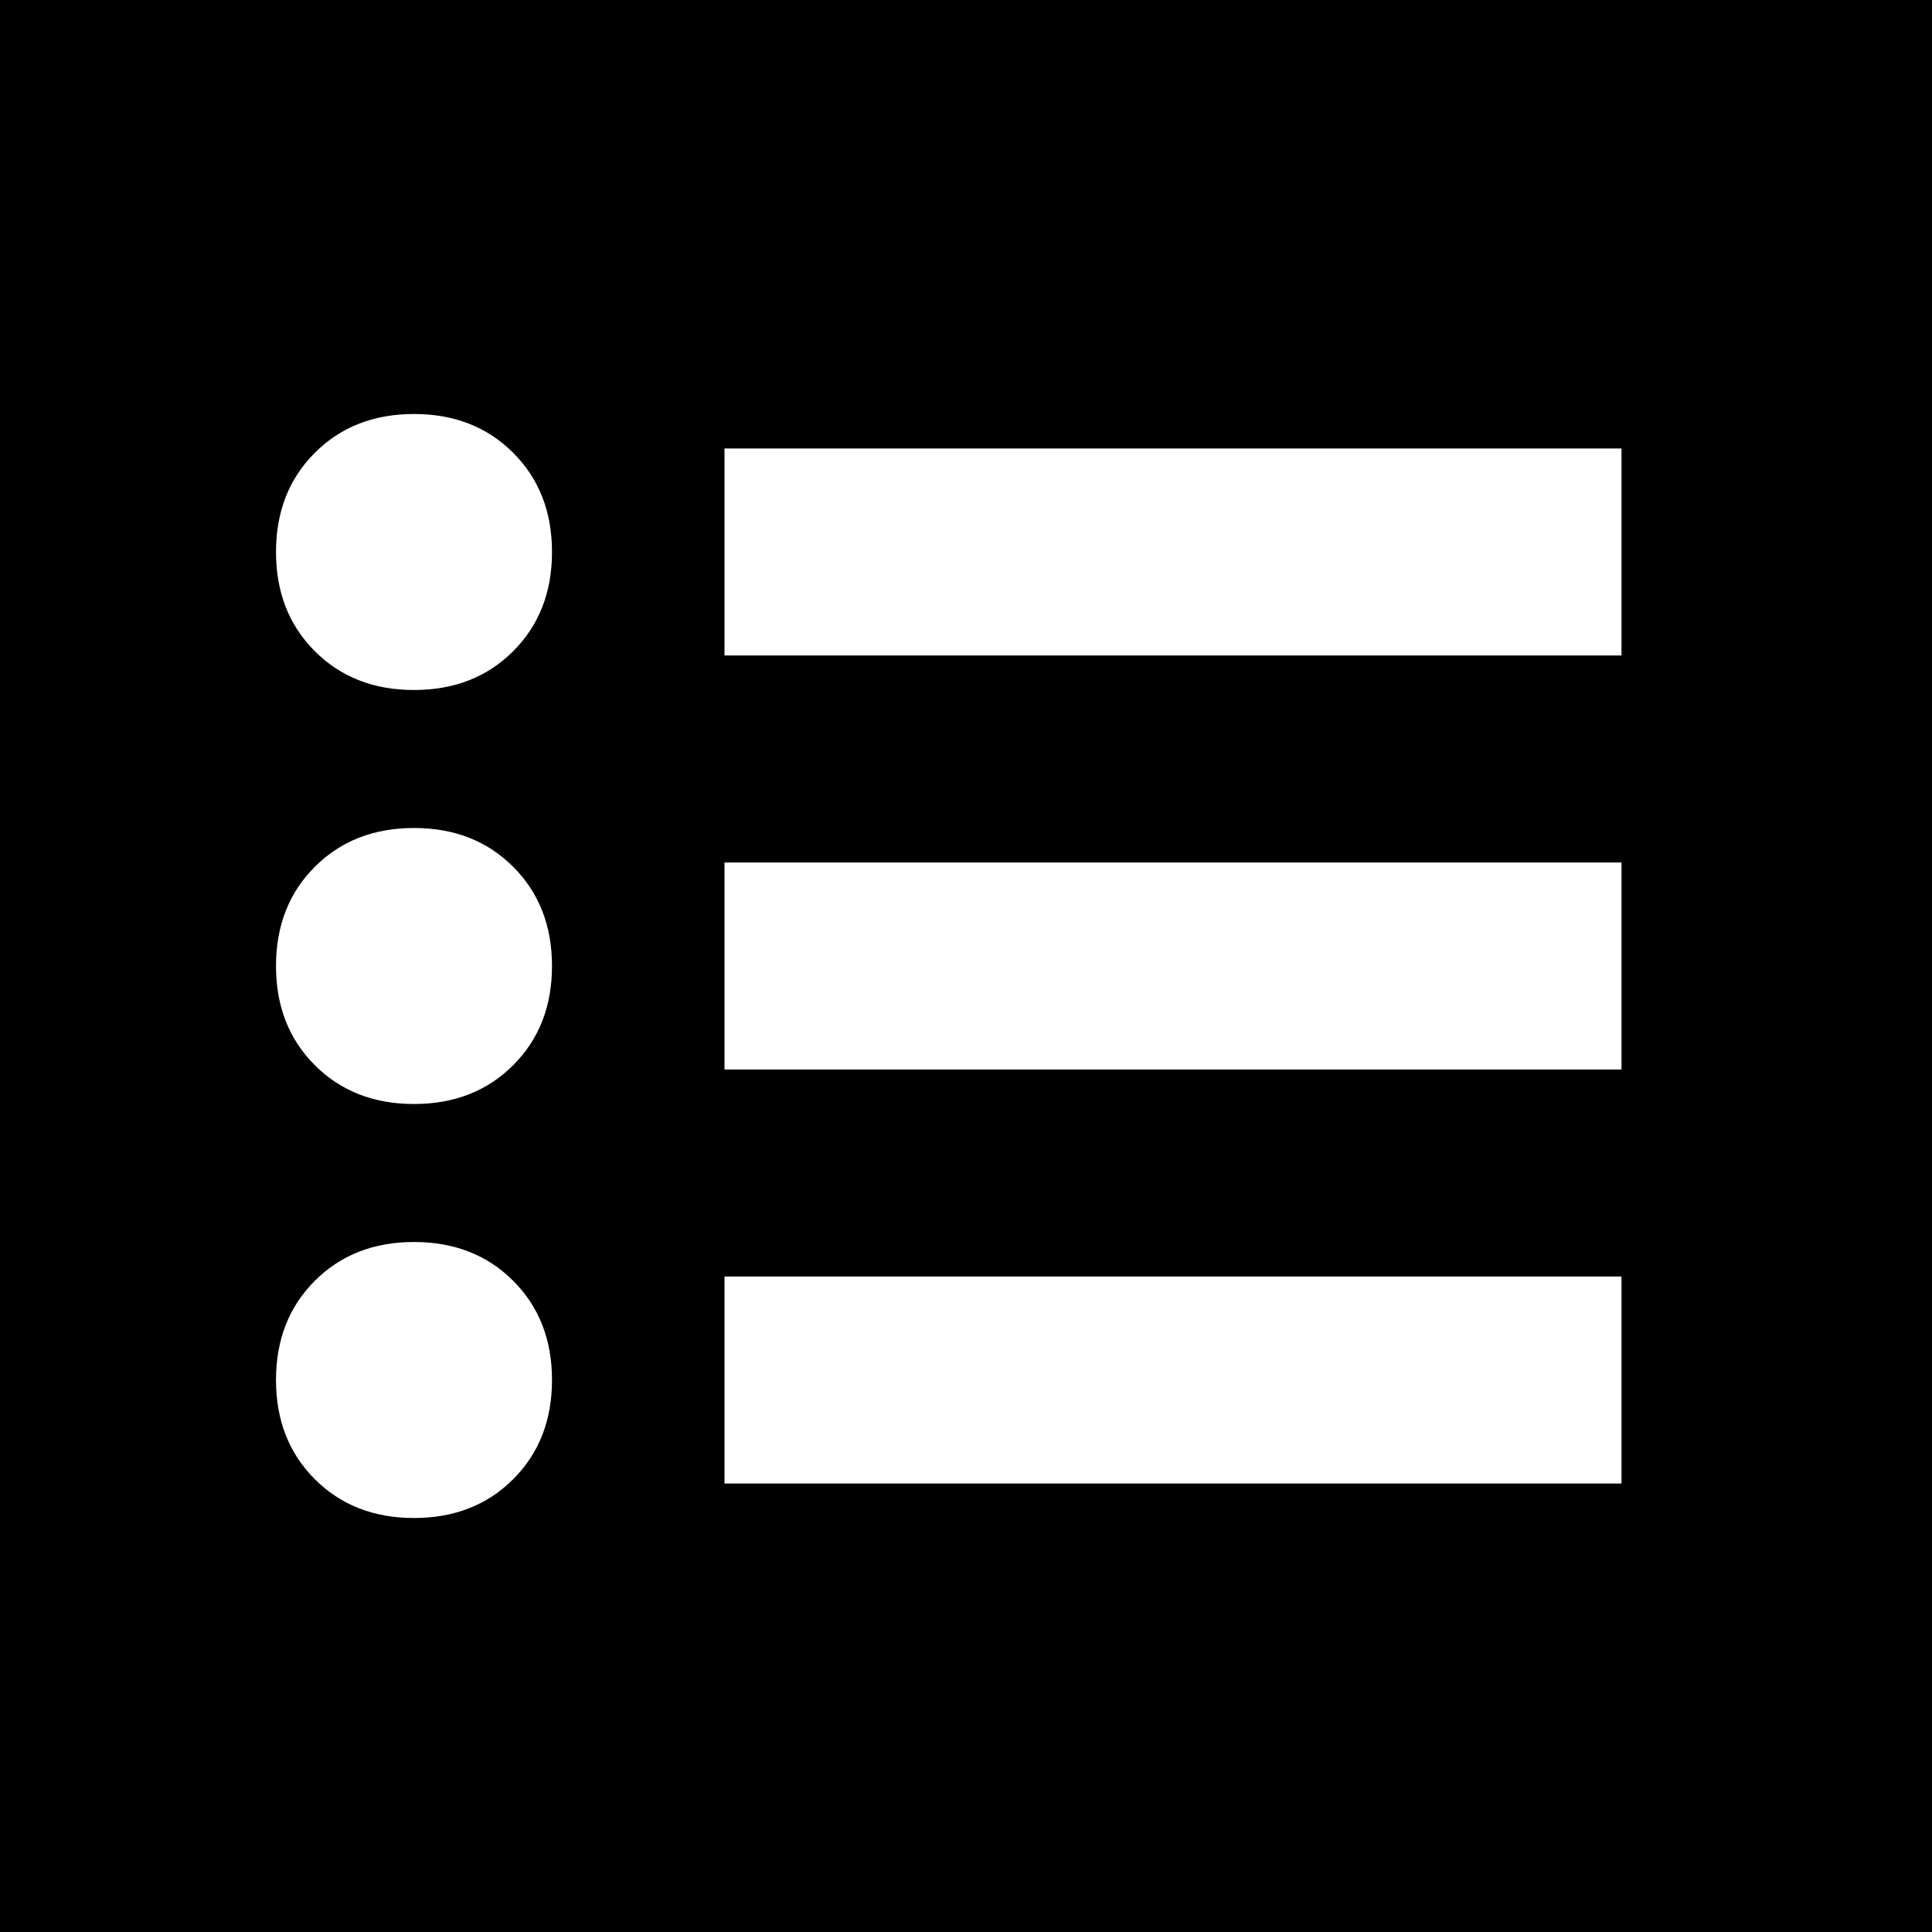 <svg viewBox="0 0 448 448">
  <path
    d="M 0 0 L 448 0 L 448 448 L 0 448 L 0 0 L 0 0 Z M 96 256 Q 110 256 119 247 L 119 247 Q 128 238 128 224 Q 128 210 119 201 Q 110 192 96 192 Q 82 192 73 201 Q 64 210 64 224 Q 64 238 73 247 Q 82 256 96 256 L 96 256 Z M 128 128 Q 128 114 119 105 L 119 105 Q 110 96 96 96 Q 82 96 73 105 Q 64 114 64 128 Q 64 142 73 151 Q 82 160 96 160 Q 110 160 119 151 Q 128 142 128 128 L 128 128 Z M 96 352 Q 110 352 119 343 L 119 343 Q 128 334 128 320 Q 128 306 119 297 Q 110 288 96 288 Q 82 288 73 297 Q 64 306 64 320 Q 64 334 73 343 Q 82 352 96 352 L 96 352 Z M 192 104 L 168 104 L 168 152 L 192 152 L 352 152 L 376 152 L 376 104 L 352 104 L 192 104 L 192 104 Z M 192 200 L 168 200 L 168 248 L 192 248 L 352 248 L 376 248 L 376 200 L 352 200 L 192 200 L 192 200 Z M 192 296 L 168 296 L 168 344 L 192 344 L 352 344 L 376 344 L 376 296 L 352 296 L 192 296 L 192 296 Z"
  />
</svg>